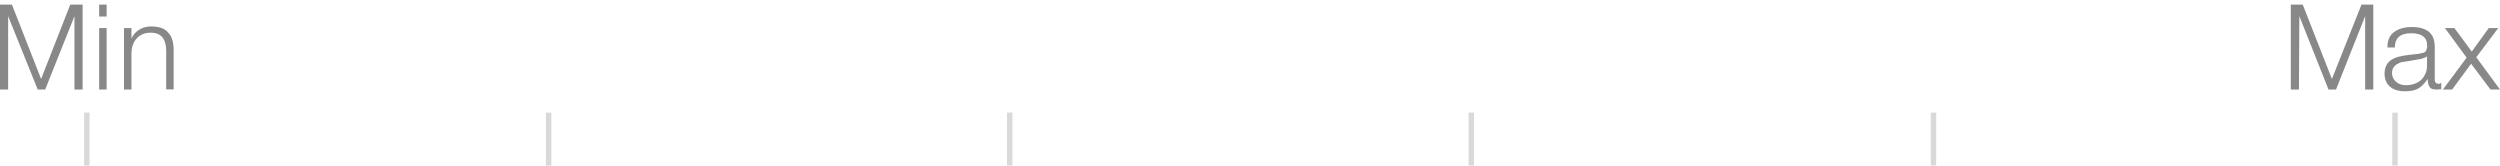 <svg xmlns="http://www.w3.org/2000/svg" xmlns:xlink="http://www.w3.org/1999/xlink" version="1.1" id="Layer_1" x="0px" y="0px" viewBox="0 0 1842.8 122" style="enable-background:new 0 0 1842.8 122;" xml:space="preserve">
<style type="text/css">
	.st0{fill:none;stroke:#D9D9D9;stroke-width:4;stroke-miterlimit:10;}
	.st1{fill:#888888;}
</style>
    <line class="st0" x1="64" y1="83" x2="64" y2="122"/>
    <line class="st0" x1="404.4" y1="83" x2="404.4" y2="122"/>
    <line class="st0" x1="744.3" y1="83" x2="744.3" y2="122"/>
    <line class="st0" x1="1084.5" y1="83" x2="1084.5" y2="122"/>
    <line class="st0" x1="1425.2" y1="83" x2="1425.2" y2="122"/>
    <line class="st0" x1="1765.4" y1="83" x2="1765.4" y2="122"/>
    <g>
	<path class="st1" d="M60.9,3.4V66h-6V11.9L33.3,66h-5.5L6,11.9V66H0V3.4h8.8l21.5,54.8L51.8,3.4H60.9z"/>
        <path class="st1" d="M78.6,3.4v8.8h-5.5V3.4H78.6z M78.6,20.7V66h-5.5V20.7H78.6z"/>
        <path class="st1" d="M128,36.9v29h-5.5V37.7c0-4.3-0.8-7.5-2.5-9.8c-1.8-2.5-4.8-3.8-9-3.8c-4.3,0-7.8,1.5-10.3,4.3   c-2.5,2.8-3.8,6.5-3.8,11V66h-5.5V20.7h5.5v7.8c1-2.5,2.8-4.8,5.5-6.5c2.8-1.8,5.8-2.5,9-2.5c6,0,10.3,1.5,12.8,4.8   C126.7,26.9,128,31.2,128,36.9z"/>
</g>
    <g>
	<path class="st1" d="M1749.4,3.4V66h-6V11.9L1721.9,66h-5.5l-21.5-54.1l-0.3,54.1h-6V3.4h8.8l21.5,54.8l21.8-54.8H1749.4z"/>
        <path class="st1" d="M1799.5,61v4.8L1796,66c-2.5,0-4.3-0.5-5-1.8c-1-1.3-1.5-3.3-1.5-6c-2.3,3.3-4.5,5.5-6.5,6.8   c-2.5,1.5-6,2.3-10.3,2.3s-7.8-1-10.5-3c-3-2.3-4.5-5.8-4.5-10c0-5.5,2.5-9.5,7.5-11.5c2.8-1.3,8.3-2.3,16.8-3   c2.5-0.5,4.3-0.8,5.3-1.3c1.3-1,1.8-2.5,1.8-5c0-6-4-9-11.8-9c-8,0-12,3.5-12,10.5h-5.5c0-5,1.5-8.8,4.8-11.3   c3.3-2.5,7.8-3.8,13.5-3.8c5,0,8.5,1,11.3,2.8c3.5,2.3,5.3,6.3,5.3,11.8v24c0,2.3,1,3.3,3.3,3.3L1799.5,61z M1789,48.5v-7   c-0.3,0.5-2,1.3-4.8,2c-1.8,0.3-4.3,0.8-7.5,1.3c-3.3,0.5-5.5,1-6.5,1c-4.8,1.5-7,4.3-7,8c0,2.5,1,4.8,3,6.5c2,1.8,4.5,2.5,7.3,2.5   c4.5,0,8.3-1.3,11.3-4C1787.5,56,1789,52.5,1789,48.5z"/>
        <path class="st1" d="M1825.3,42.2l17.5,23.8h-7l-14.3-19l-14,19h-6.8l17.5-23.5l-16-21.8h7l12.8,17.3l12.5-17.3h7L1825.3,42.2z"/>
</g>
</svg>